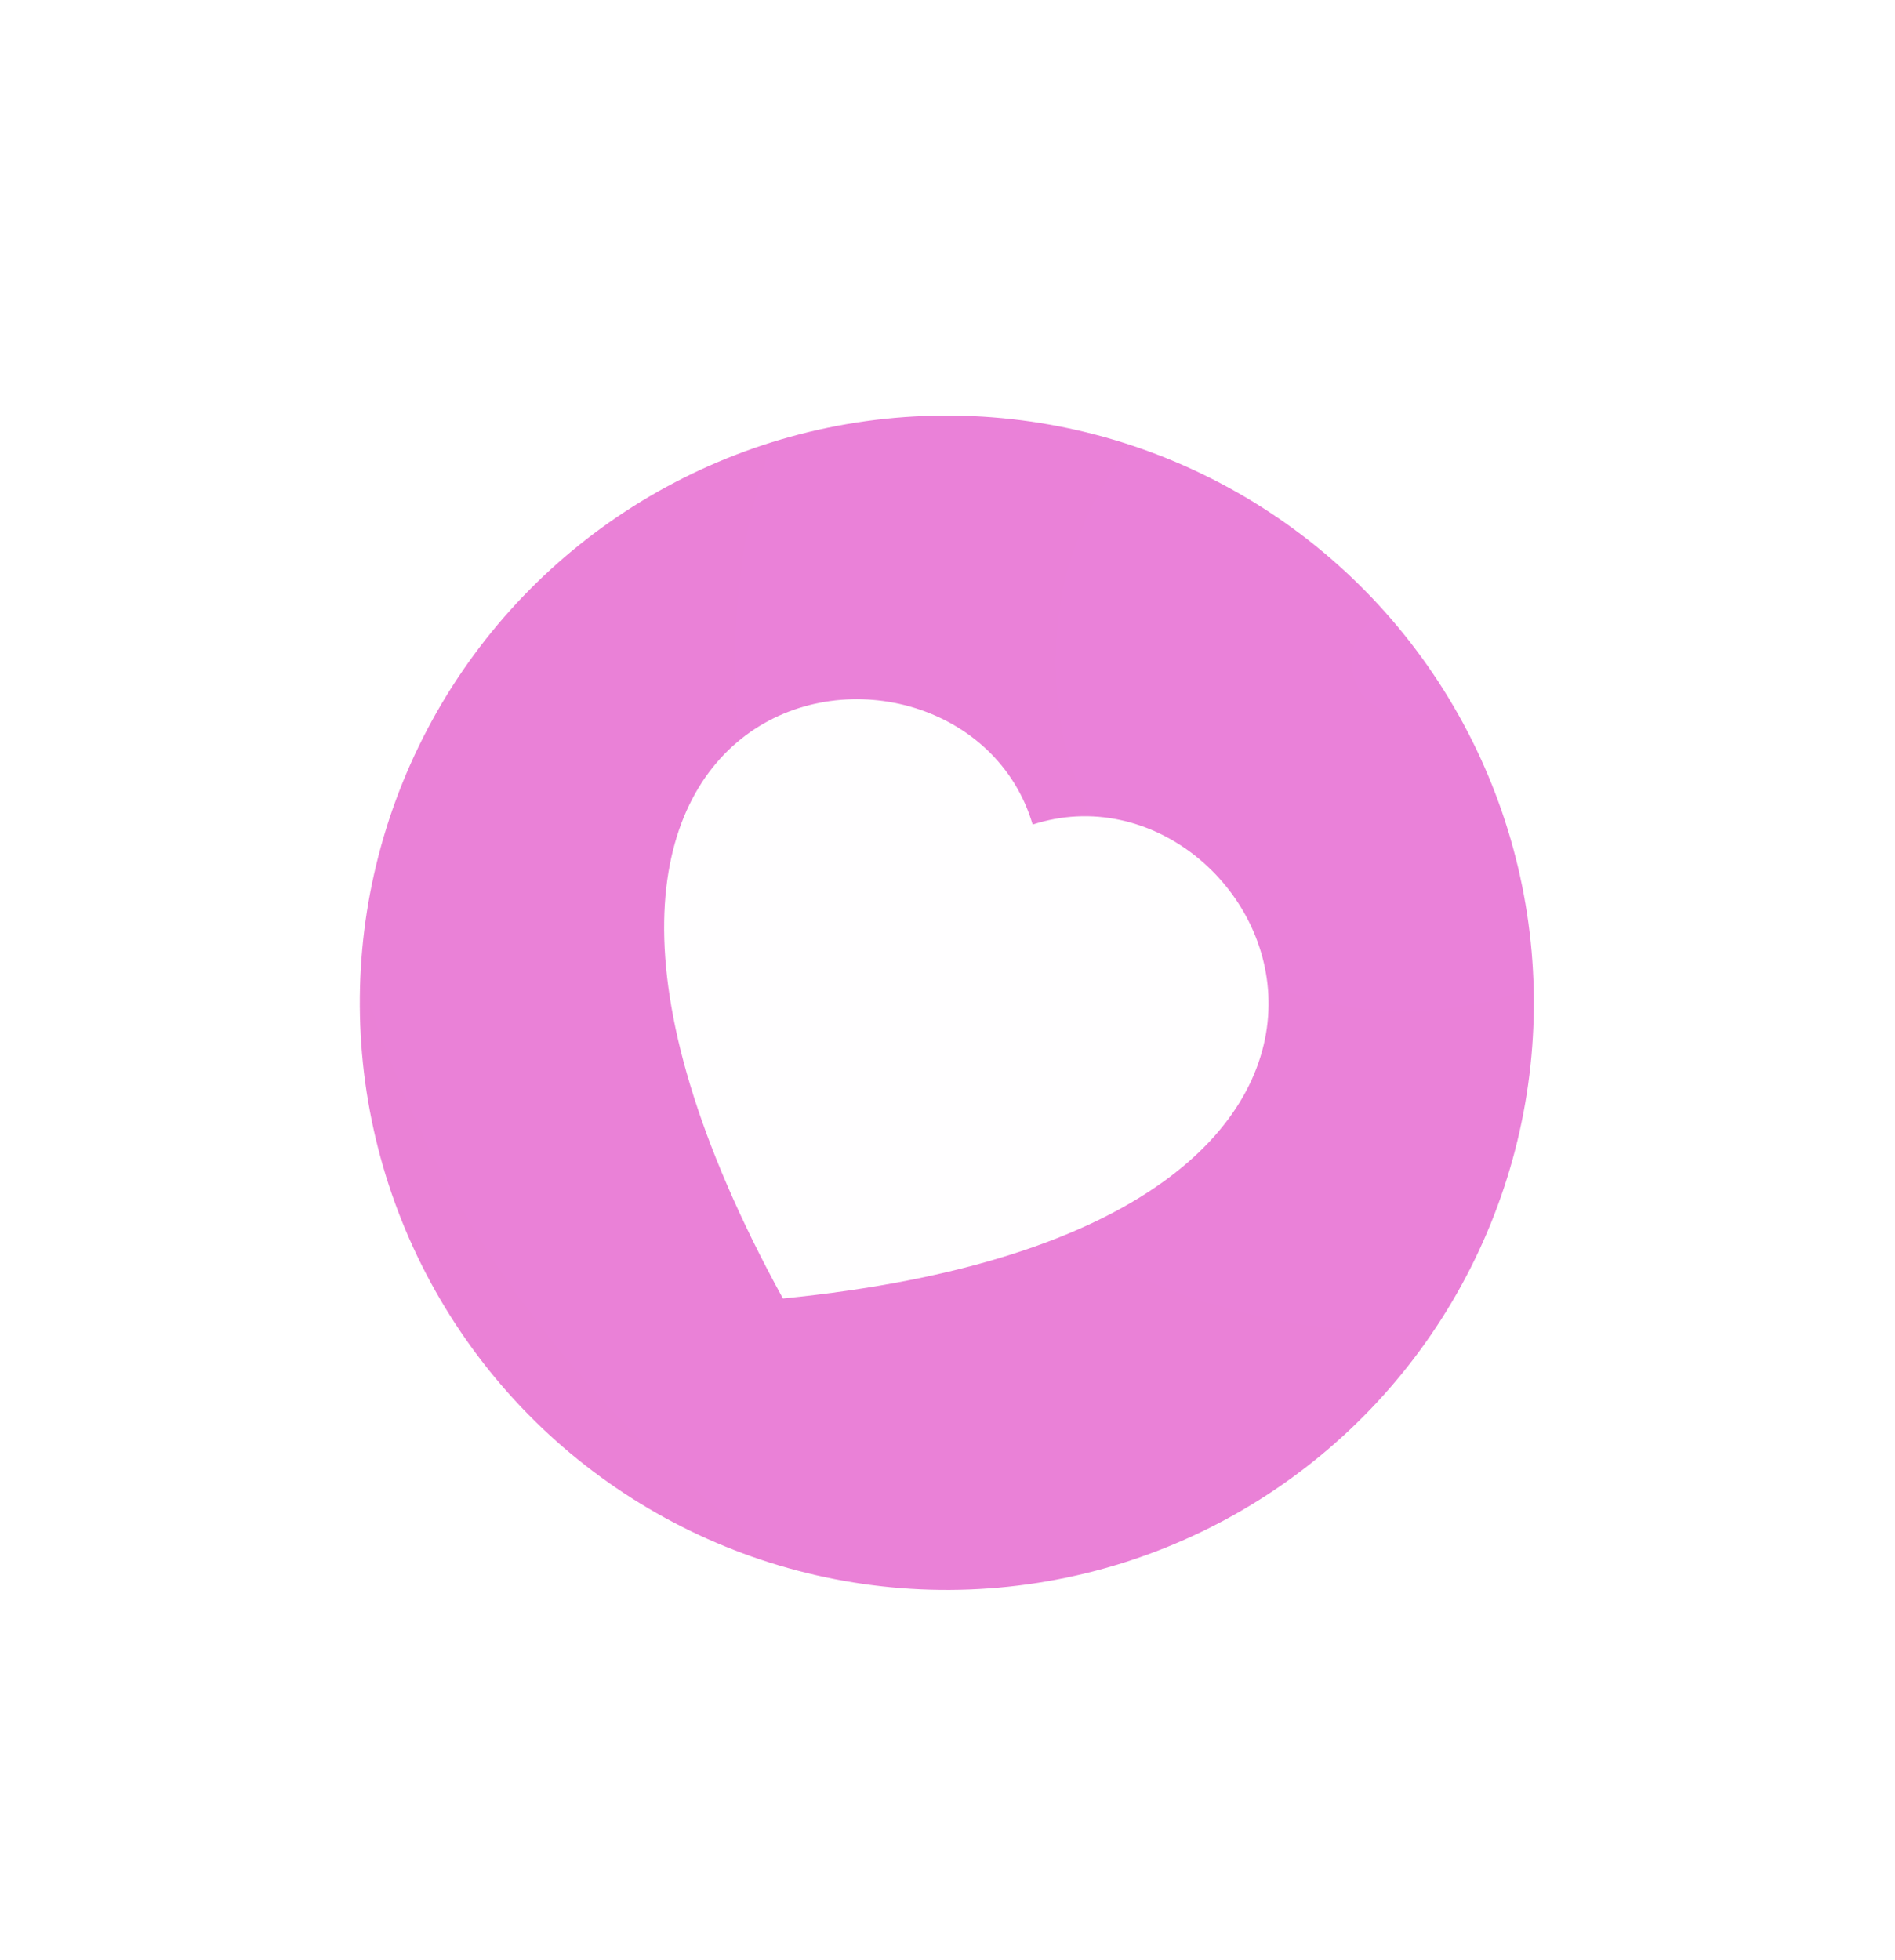 <svg width="88" height="91" viewBox="0 0 88 91" fill="none" xmlns="http://www.w3.org/2000/svg">
<g filter="url(#filter0_d_1_2169)">
<circle cx="49.81" cy="37.79" r="27.26" transform="rotate(27.793 49.81 37.79)" fill="url(#paint0_radial_1_2169)" fill-opacity="0.66"/>
<g clip-path="url(#clip0_1_2169)">
<path fill-rule="evenodd" clip-rule="evenodd" d="M53.795 29.518C64.796 25.944 75.87 48.181 42.198 51.52C25.922 21.856 50.526 18.423 53.795 29.518Z" fill="white" fill-opacity="0.99"/>
</g>
</g>
<defs>
<filter id="filter0_d_1_2169" x="0.153" y="2.737" width="87.632" height="87.632" filterUnits="userSpaceOnUse" color-interpolation-filters="sRGB">
<feFlood flood-opacity="0" result="BackgroundImageFix"/>
<feColorMatrix in="SourceAlpha" type="matrix" values="0 0 0 0 0 0 0 0 0 0 0 0 0 0 0 0 0 0 127 0" result="hardAlpha"/>
<feOffset dx="-5.841" dy="8.762"/>
<feGaussianBlur stdDeviation="8.275"/>
<feComposite in2="hardAlpha" operator="out"/>
<feColorMatrix type="matrix" values="0 0 0 0 0.871 0 0 0 0 0.251 0 0 0 0 0.765 0 0 0 0.27 0"/>
<feBlend mode="normal" in2="BackgroundImageFix" result="effect1_dropShadow_1_2169"/>
<feBlend mode="normal" in="SourceGraphic" in2="effect1_dropShadow_1_2169" result="shape"/>
</filter>
<radialGradient id="paint0_radial_1_2169" cx="0" cy="0" r="1" gradientUnits="userSpaceOnUse" gradientTransform="translate(60.962 13.628) rotate(119.552) scale(53.177)">
<stop stop-color="#DE40C6"/>
<stop offset="0.514" stop-color="#DE40C3"/>
<stop offset="1" stop-color="#DE40C1"/>
</radialGradient>
<clipPath id="clip0_1_2169">
<rect width="30.151" height="30.151" fill="white" transform="translate(42.049 20.627) rotate(27.793)"/>
</clipPath>
</defs>
</svg>
